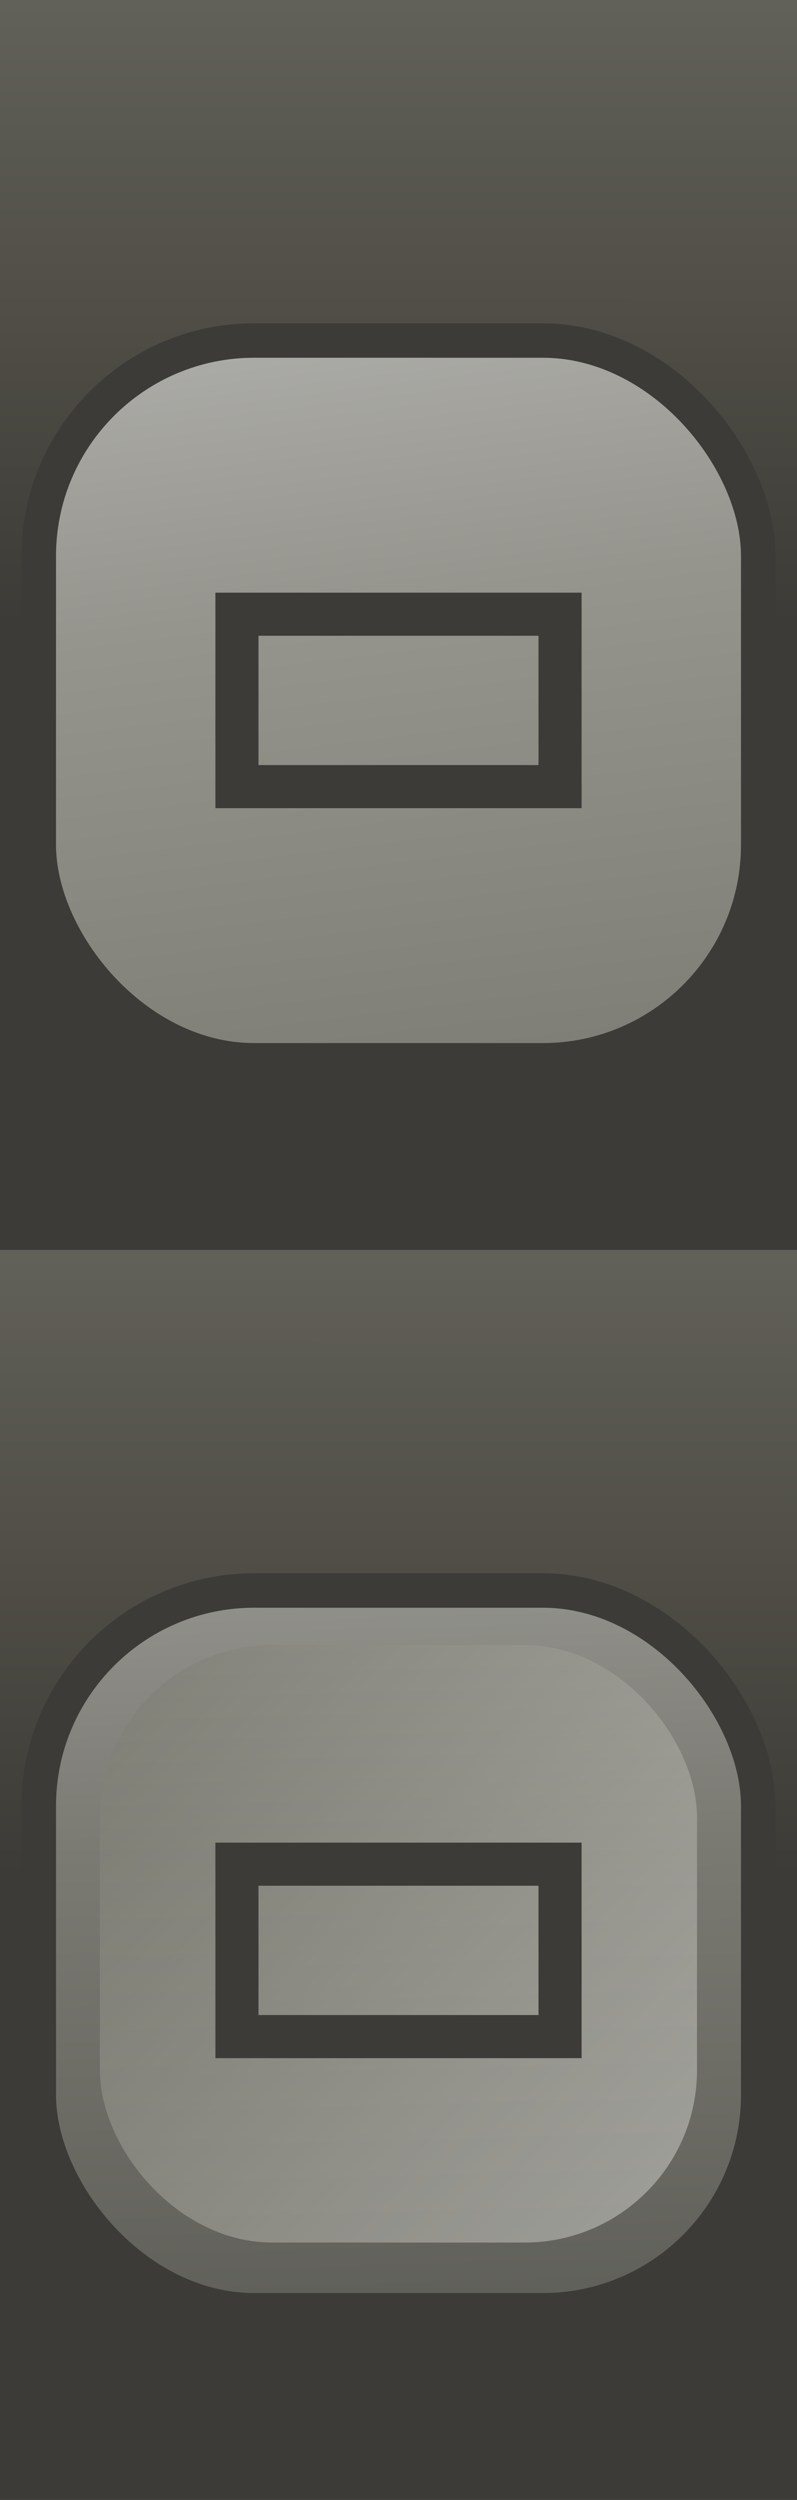 <?xml version="1.0" encoding="UTF-8" standalone="no"?>
<!-- Created with Inkscape (http://www.inkscape.org/) -->

<svg
   xmlns:dc="http://purl.org/dc/elements/1.1/"
   xmlns:cc="http://creativecommons.org/ns#"
   xmlns:rdf="http://www.w3.org/1999/02/22-rdf-syntax-ns#"
   xmlns:svg="http://www.w3.org/2000/svg"
   xmlns="http://www.w3.org/2000/svg"
   xmlns:xlink="http://www.w3.org/1999/xlink"
   xmlns:sodipodi="http://sodipodi.sourceforge.net/DTD/sodipodi-0.dtd"
   xmlns:inkscape="http://www.inkscape.org/namespaces/inkscape"
   width="18.5"
   height="58"
   id="svg5766"
   version="1.1"
   inkscape:version="0.48.4 r9939"
   sodipodi:docname="Nouveau document 27">
  <defs
     id="defs5768">
    <linearGradient
       y2="-0.246"
       x2="1.14"
       y1="29.246"
       x1="1.106"
       gradientTransform="matrix(9.25,0,0,1,0,1023.362)"
       gradientUnits="userSpaceOnUse"
       id="linearGradient3128"
       xlink:href="#linearGradient3759"
       inkscape:collect="always" />
    <linearGradient
       id="linearGradient3759">
      <stop
         style="stop-color:#3c3b37;stop-opacity:1;"
         offset="0"
         id="stop3761" />
      <stop
         id="stop3779"
         offset="0.5"
         style="stop-color:#3c3b37;stop-opacity:1;" />
      <stop
         style="stop-color:#504e46;stop-opacity:1;"
         offset="0.75"
         id="stop3781" />
      <stop
         style="stop-color:#62615a;stop-opacity:1;"
         offset="1"
         id="stop3763" />
    </linearGradient>
    <linearGradient
       inkscape:collect="always"
       xlink:href="#linearGradient3759"
       id="linearGradient3143"
       gradientUnits="userSpaceOnUse"
       gradientTransform="matrix(9.25,0,0,1,0,994.362)"
       x1="1.106"
       y1="29.246"
       x2="1.14"
       y2="-0.246" />
    <linearGradient
       id="linearGradient5791">
      <stop
         style="stop-color:#3c3b37;stop-opacity:1;"
         offset="0"
         id="stop5793" />
      <stop
         id="stop5795"
         offset="0.5"
         style="stop-color:#3c3b37;stop-opacity:1;" />
      <stop
         style="stop-color:#504e46;stop-opacity:1;"
         offset="0.75"
         id="stop5797" />
      <stop
         style="stop-color:#62615a;stop-opacity:1;"
         offset="1"
         id="stop5799" />
    </linearGradient>
    <linearGradient
       inkscape:collect="always"
       xlink:href="#linearGradient4060-08-4-0-0"
       id="linearGradient3059"
       gradientUnits="userSpaceOnUse"
       gradientTransform="translate(11.908,-0.19)"
       spreadMethod="repeat"
       x1="-3.982"
       y1="1052.552"
       x2="-4.437"
       y2="1035.448" />
    <linearGradient
       id="linearGradient4060-08-4-0-0">
      <stop
         style="stop-color:#5f5f59;stop-opacity:1;"
         offset="0"
         id="stop4062-7-44-1-9-9" />
      <stop
         id="stop3785-2-2-2-4-7-6"
         offset="0.65"
         style="stop-color:#7a7972;stop-opacity:1;" />
      <stop
         style="stop-color:#91918b;stop-opacity:1;"
         offset="1"
         id="stop4064-93-4-2-5" />
    </linearGradient>
    <linearGradient
       inkscape:collect="always"
       xlink:href="#linearGradient3886-9"
       id="linearGradient3061"
       gradientUnits="userSpaceOnUse"
       gradientTransform="translate(-6.9519043e-8,-1.485)"
       spreadMethod="repeat"
       x1="0.197"
       y1="1035.296"
       x2="17.507"
       y2="1052.314" />
    <linearGradient
       id="linearGradient3886-9">
      <stop
         id="stop3888-4"
         offset="0"
         style="stop-color:#dededa;stop-opacity:1;" />
      <stop
         style="stop-color:#bdbdb5;stop-opacity:1;"
         offset="0.323"
         id="stop3890-4" />
      <stop
         id="stop3892-9"
         offset="1"
         style="stop-color:#747468;stop-opacity:1;" />
    </linearGradient>
    <filter
       color-interpolation-filters="sRGB"
       inkscape:collect="always"
       id="filter4330-9"
       x="-0.108"
       width="1.216"
       y="-0.108"
       height="1.216">
      <feGaussianBlur
         inkscape:collect="always"
         stdDeviation="0.752"
         id="feGaussianBlur4332-2" />
    </filter>
    <linearGradient
       inkscape:collect="always"
       xlink:href="#linearGradient4060-08-4-7-4"
       id="linearGradient5764"
       gradientUnits="userSpaceOnUse"
       gradientTransform="translate(0,-4.0025289e-5)"
       spreadMethod="repeat"
       x1="10.543"
       y1="1053.272"
       x2="8.267"
       y2="1034.727" />
    <linearGradient
       id="linearGradient4060-08-4-7-4">
      <stop
         style="stop-color:#7c7c74;stop-opacity:1;"
         offset="0"
         id="stop4062-7-44-1-9-0" />
      <stop
         id="stop3785-2-2-2-4-7"
         offset="0.65"
         style="stop-color:#95948d;stop-opacity:1;" />
      <stop
         style="stop-color:#acaca8;stop-opacity:1;"
         offset="1"
         id="stop4064-93-4-8-7" />
    </linearGradient>
    <linearGradient
       y2="-0.246"
       x2="1.14"
       y1="29.246"
       x1="1.106"
       gradientTransform="matrix(9.25,0,0,1,0,1023.362)"
       gradientUnits="userSpaceOnUse"
       id="linearGradient5827"
       xlink:href="#linearGradient3759"
       inkscape:collect="always" />
  </defs>
  <sodipodi:namedview
     id="base"
     pagecolor="#ffffff"
     bordercolor="#666666"
     borderopacity="1.0"
     inkscape:pageopacity="0.0"
     inkscape:pageshadow="2"
     inkscape:zoom="16.086207"
     inkscape:cx="9.25"
     inkscape:cy="29"
     inkscape:document-units="px"
     inkscape:current-layer="layer1"
     showgrid="false"
     inkscape:showpageshadow="false"
     inkscape:window-width="1889"
     inkscape:window-height="1146"
     inkscape:window-x="31"
     inkscape:window-y="25"
     inkscape:window-maximized="1" />
  <g
     inkscape:label="Calque 1"
     inkscape:groupmode="layer"
     id="layer1"
     transform="translate(0,-994.362)">
    <rect
       style="fill:url(#linearGradient5827);fill-opacity:1;stroke:none"
       id="rect2987"
       width="18.5"
       height="29"
       x="7.6118933e-09"
       y="1023.362" />
    <rect
       y="994.362"
       x="7.6118933e-09"
       height="29"
       width="18.5"
       id="rect3072"
       style="fill:url(#linearGradient3143);fill-opacity:1;stroke:none" />
    <g
       id="g3054"
       transform="translate(0.5,-4)">
      <rect
         rx="5"
         y="1035.262"
         x="0.4"
         height="16.7"
         width="16.7"
         id="rect3758"
         style="color:#000000;fill:url(#linearGradient3059);fill-opacity:1;fill-rule:nonzero;stroke:#3c3b37;stroke-width:0.8;stroke-linecap:butt;stroke-linejoin:miter;stroke-miterlimit:4;stroke-opacity:1;stroke-dasharray:none;stroke-dashoffset:0;marker:none;visibility:visible;display:inline;overflow:visible;enable-background:accumulate" />
      <rect
         transform="matrix(-0.83,0,0,-0.83,16.011,1908.425)"
         rx="4.82"
         y="1033.777"
         x="0.4"
         height="16.7"
         width="16.7"
         id="rect3758-1"
         style="opacity:0.7;color:#000000;fill:url(#linearGradient3061);fill-opacity:1;fill-rule:nonzero;stroke:none;stroke-width:0.574;marker:none;visibility:visible;display:inline;overflow:visible;filter:url(#filter4330-9);enable-background:accumulate" />
    </g>
    <rect
       ry="1.401"
       rx="0"
       y="1037.612"
       x="5.5"
       height="4"
       width="7.5"
       id="rect5298"
       style="color:#000000;fill:none;stroke:#3c3b37;stroke-width:1;stroke-linecap:butt;stroke-linejoin:miter;stroke-miterlimit:4;stroke-opacity:1;stroke-dasharray:none;stroke-dashoffset:0;marker:none;visibility:visible;display:inline;overflow:visible;enable-background:accumulate" />
    <g
       id="g5760"
       transform="translate(0.5,-33)">
      <rect
         rx="5"
         y="1035.262"
         x="0.4"
         height="16.7"
         width="16.7"
         id="rect3758-6"
         style="color:#000000;fill:url(#linearGradient5764);fill-opacity:1;fill-rule:nonzero;stroke:#3c3b37;stroke-width:0.8;stroke-linecap:butt;stroke-linejoin:miter;stroke-miterlimit:4;stroke-opacity:1;stroke-dasharray:none;stroke-dashoffset:0;marker:none;visibility:visible;display:inline;overflow:visible;enable-background:accumulate" />
      <rect
         ry="1.401"
         rx="0"
         y="1041.612"
         x="5"
         height="4"
         width="7.5"
         id="rect5710-6"
         style="color:#000000;fill:none;stroke:#3c3b37;stroke-width:1;stroke-linecap:butt;stroke-linejoin:miter;stroke-miterlimit:4;stroke-opacity:1;stroke-dasharray:none;stroke-dashoffset:0;marker:none;visibility:visible;display:inline;overflow:visible;enable-background:accumulate" />
    </g>
  </g>
</svg>
